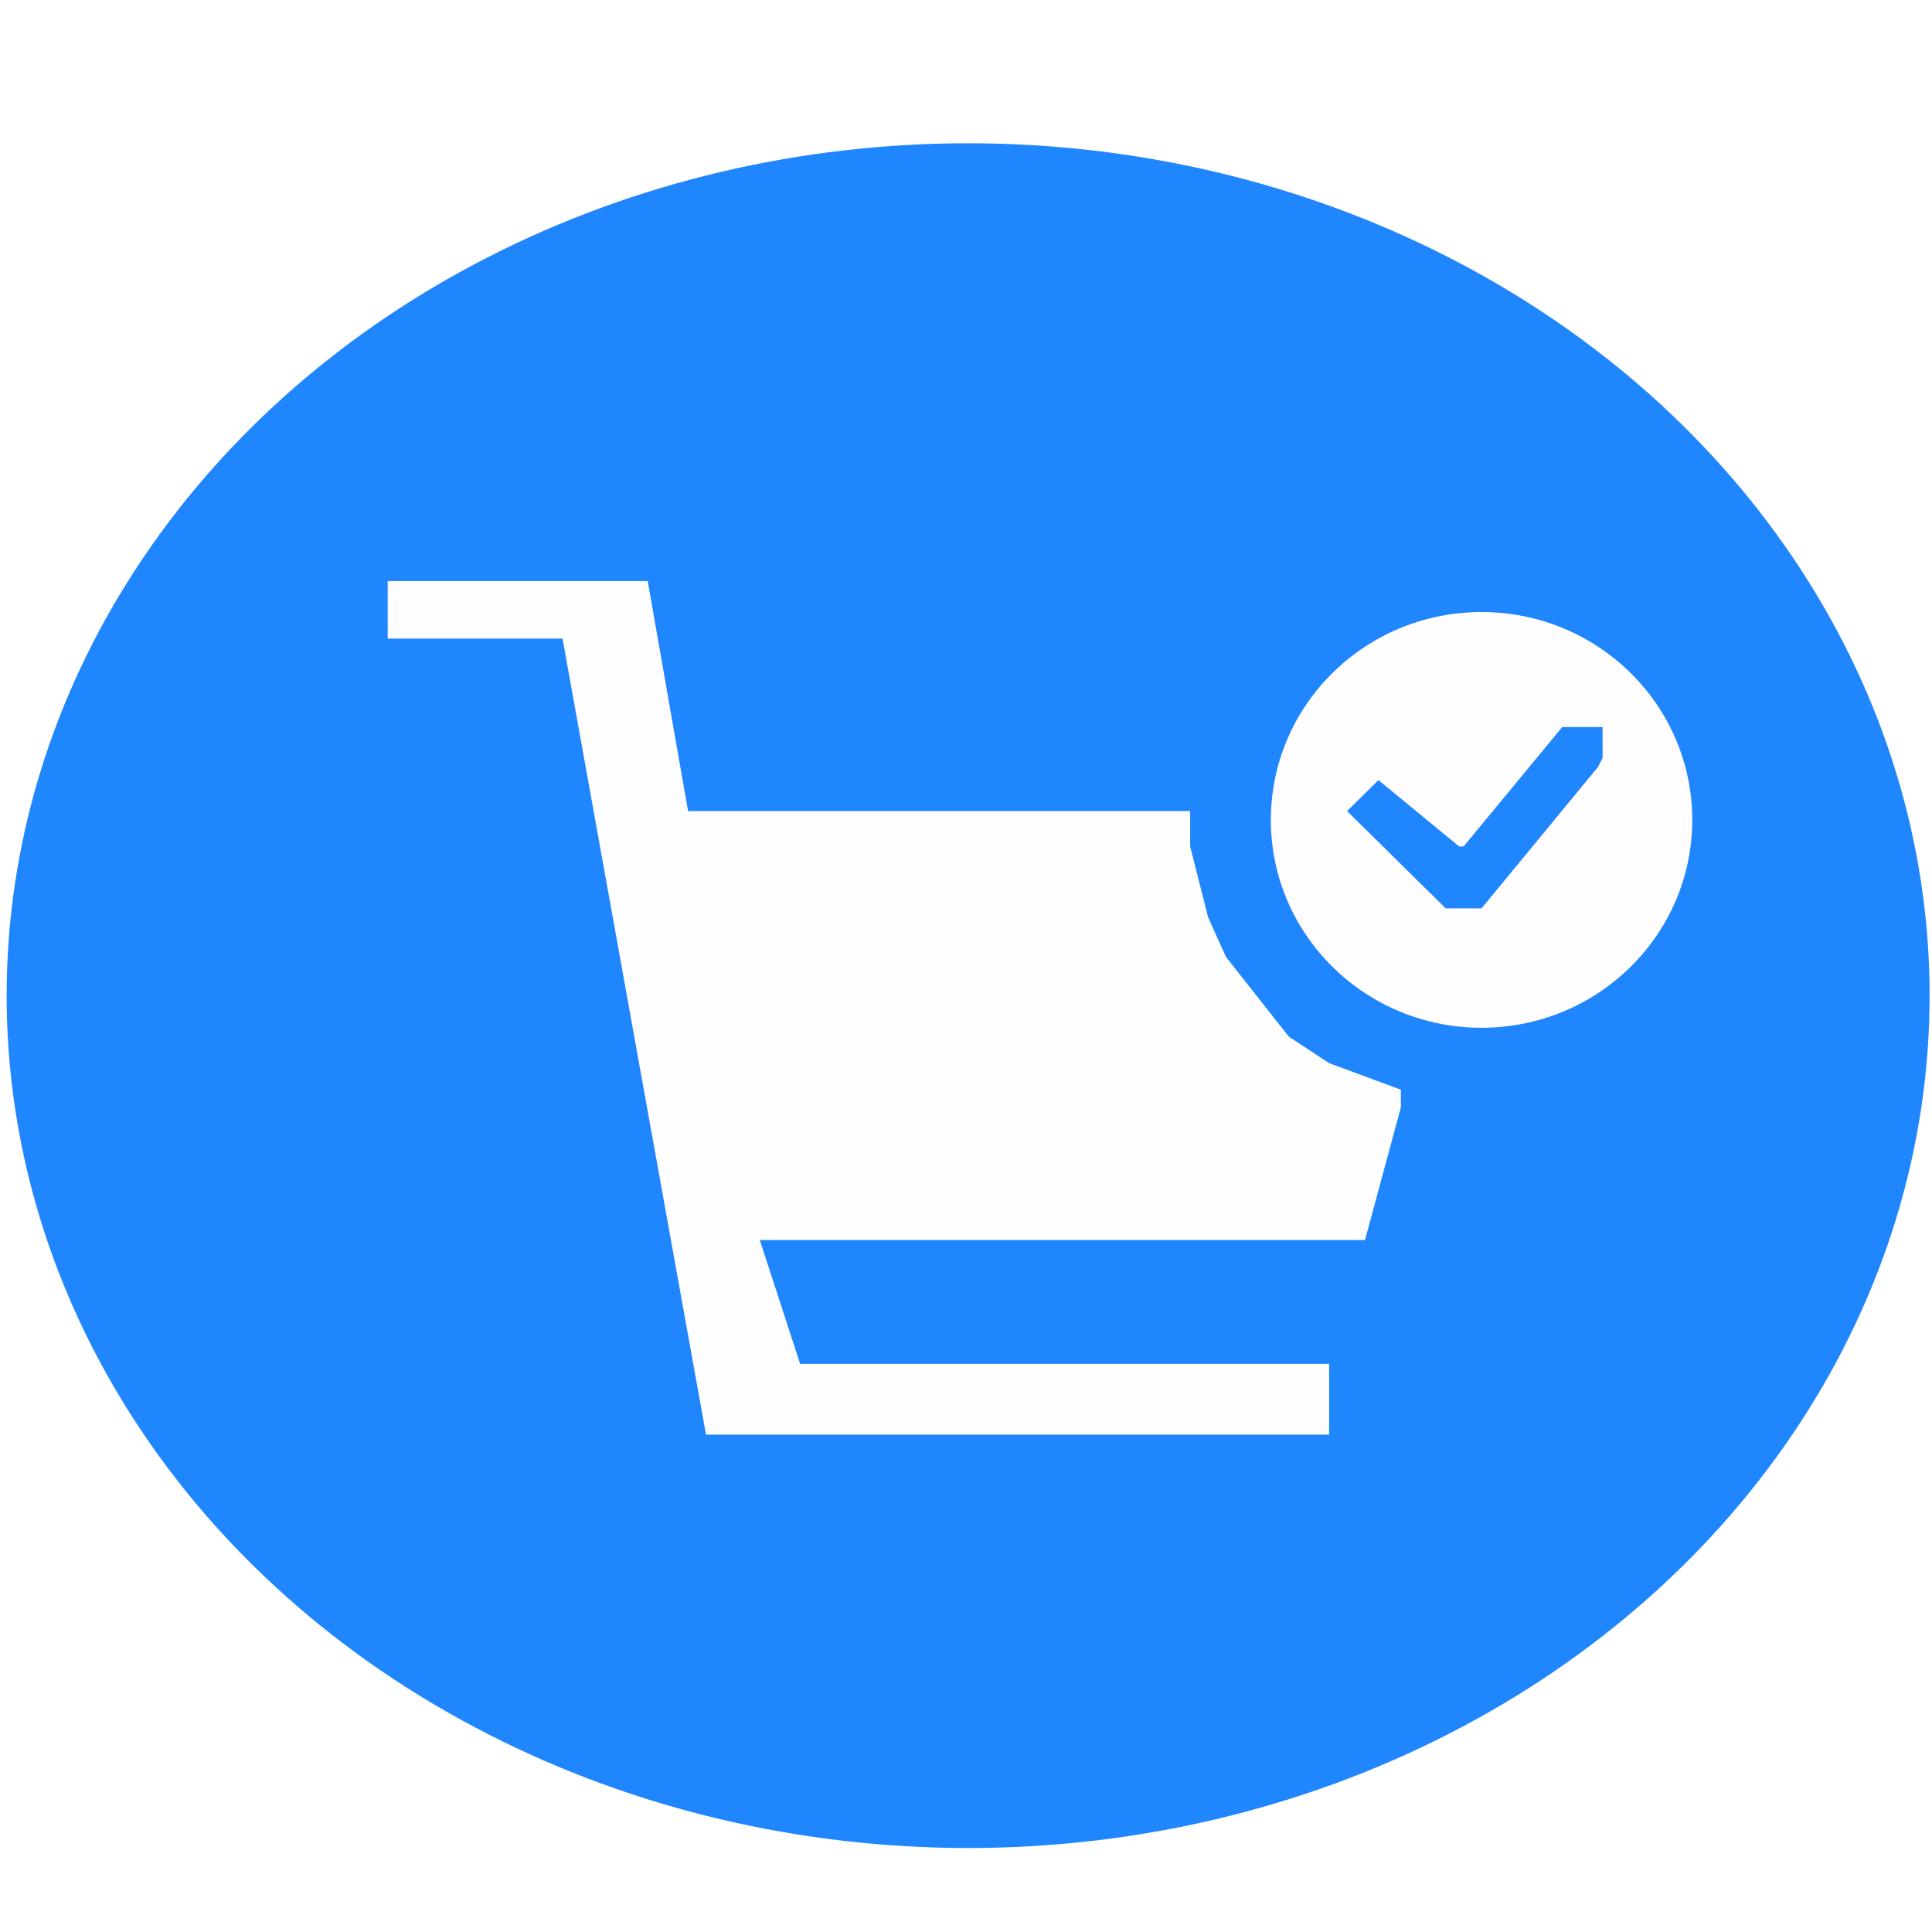 <svg width="200" height="200" viewBox="0 0 236 209" fill="none" xmlns="http://www.w3.org/2000/svg">
<g filter="url(#filter0_i_17_239)">
<ellipse cx="118.26" cy="104.12" rx="117.448" ry="104.12" fill="#2086FE"/>
<path d="M68.716 60.505H47.359V58.884V53.482H79.121L84.049 81.574H145.381V83.195V85.896L146.477 90.218L147.572 94.539L149.762 99.401L153.596 104.263L157.429 109.125L162.357 112.367L171.119 115.608V117.769L166.738 133.976H92.811L97.739 149.102H162.357V157.746H86.24L68.716 60.505Z" fill="#FFFEFE"/>
<g style="mix-blend-mode:lighten">
<ellipse cx="180.976" cy="82.654" rx="25.738" ry="25.391" fill="#FFFDFD"/>
</g>
<path d="M195.762 71.31H190.833L178.786 85.896H178.238L168.381 77.792L164.548 81.574L176.595 93.459H180.976L195.214 76.172L195.762 75.091V71.31Z" fill="#2086FE"/>
</g>
<defs>
<filter id="filter0_i_17_239" x="0.812" y="0" width="234.896" height="212.24" filterUnits="userSpaceOnUse" color-interpolation-filters="sRGB">
<feFlood flood-opacity="0" result="BackgroundImageFix"/>
<feBlend mode="normal" in="SourceGraphic" in2="BackgroundImageFix" result="shape"/>
<feColorMatrix in="SourceAlpha" type="matrix" values="0 0 0 0 0 0 0 0 0 0 0 0 0 0 0 0 0 0 127 0" result="hardAlpha"/>
<feOffset dy="4"/>
<feGaussianBlur stdDeviation="2"/>
<feComposite in2="hardAlpha" operator="arithmetic" k2="-1" k3="1"/>
<feColorMatrix type="matrix" values="0 0 0 0 0 0 0 0 0 0 0 0 0 0 0 0 0 0 0.25 0"/>
<feBlend mode="normal" in2="shape" result="effect1_innerShadow_17_239"/>
</filter>
</defs>
</svg>
